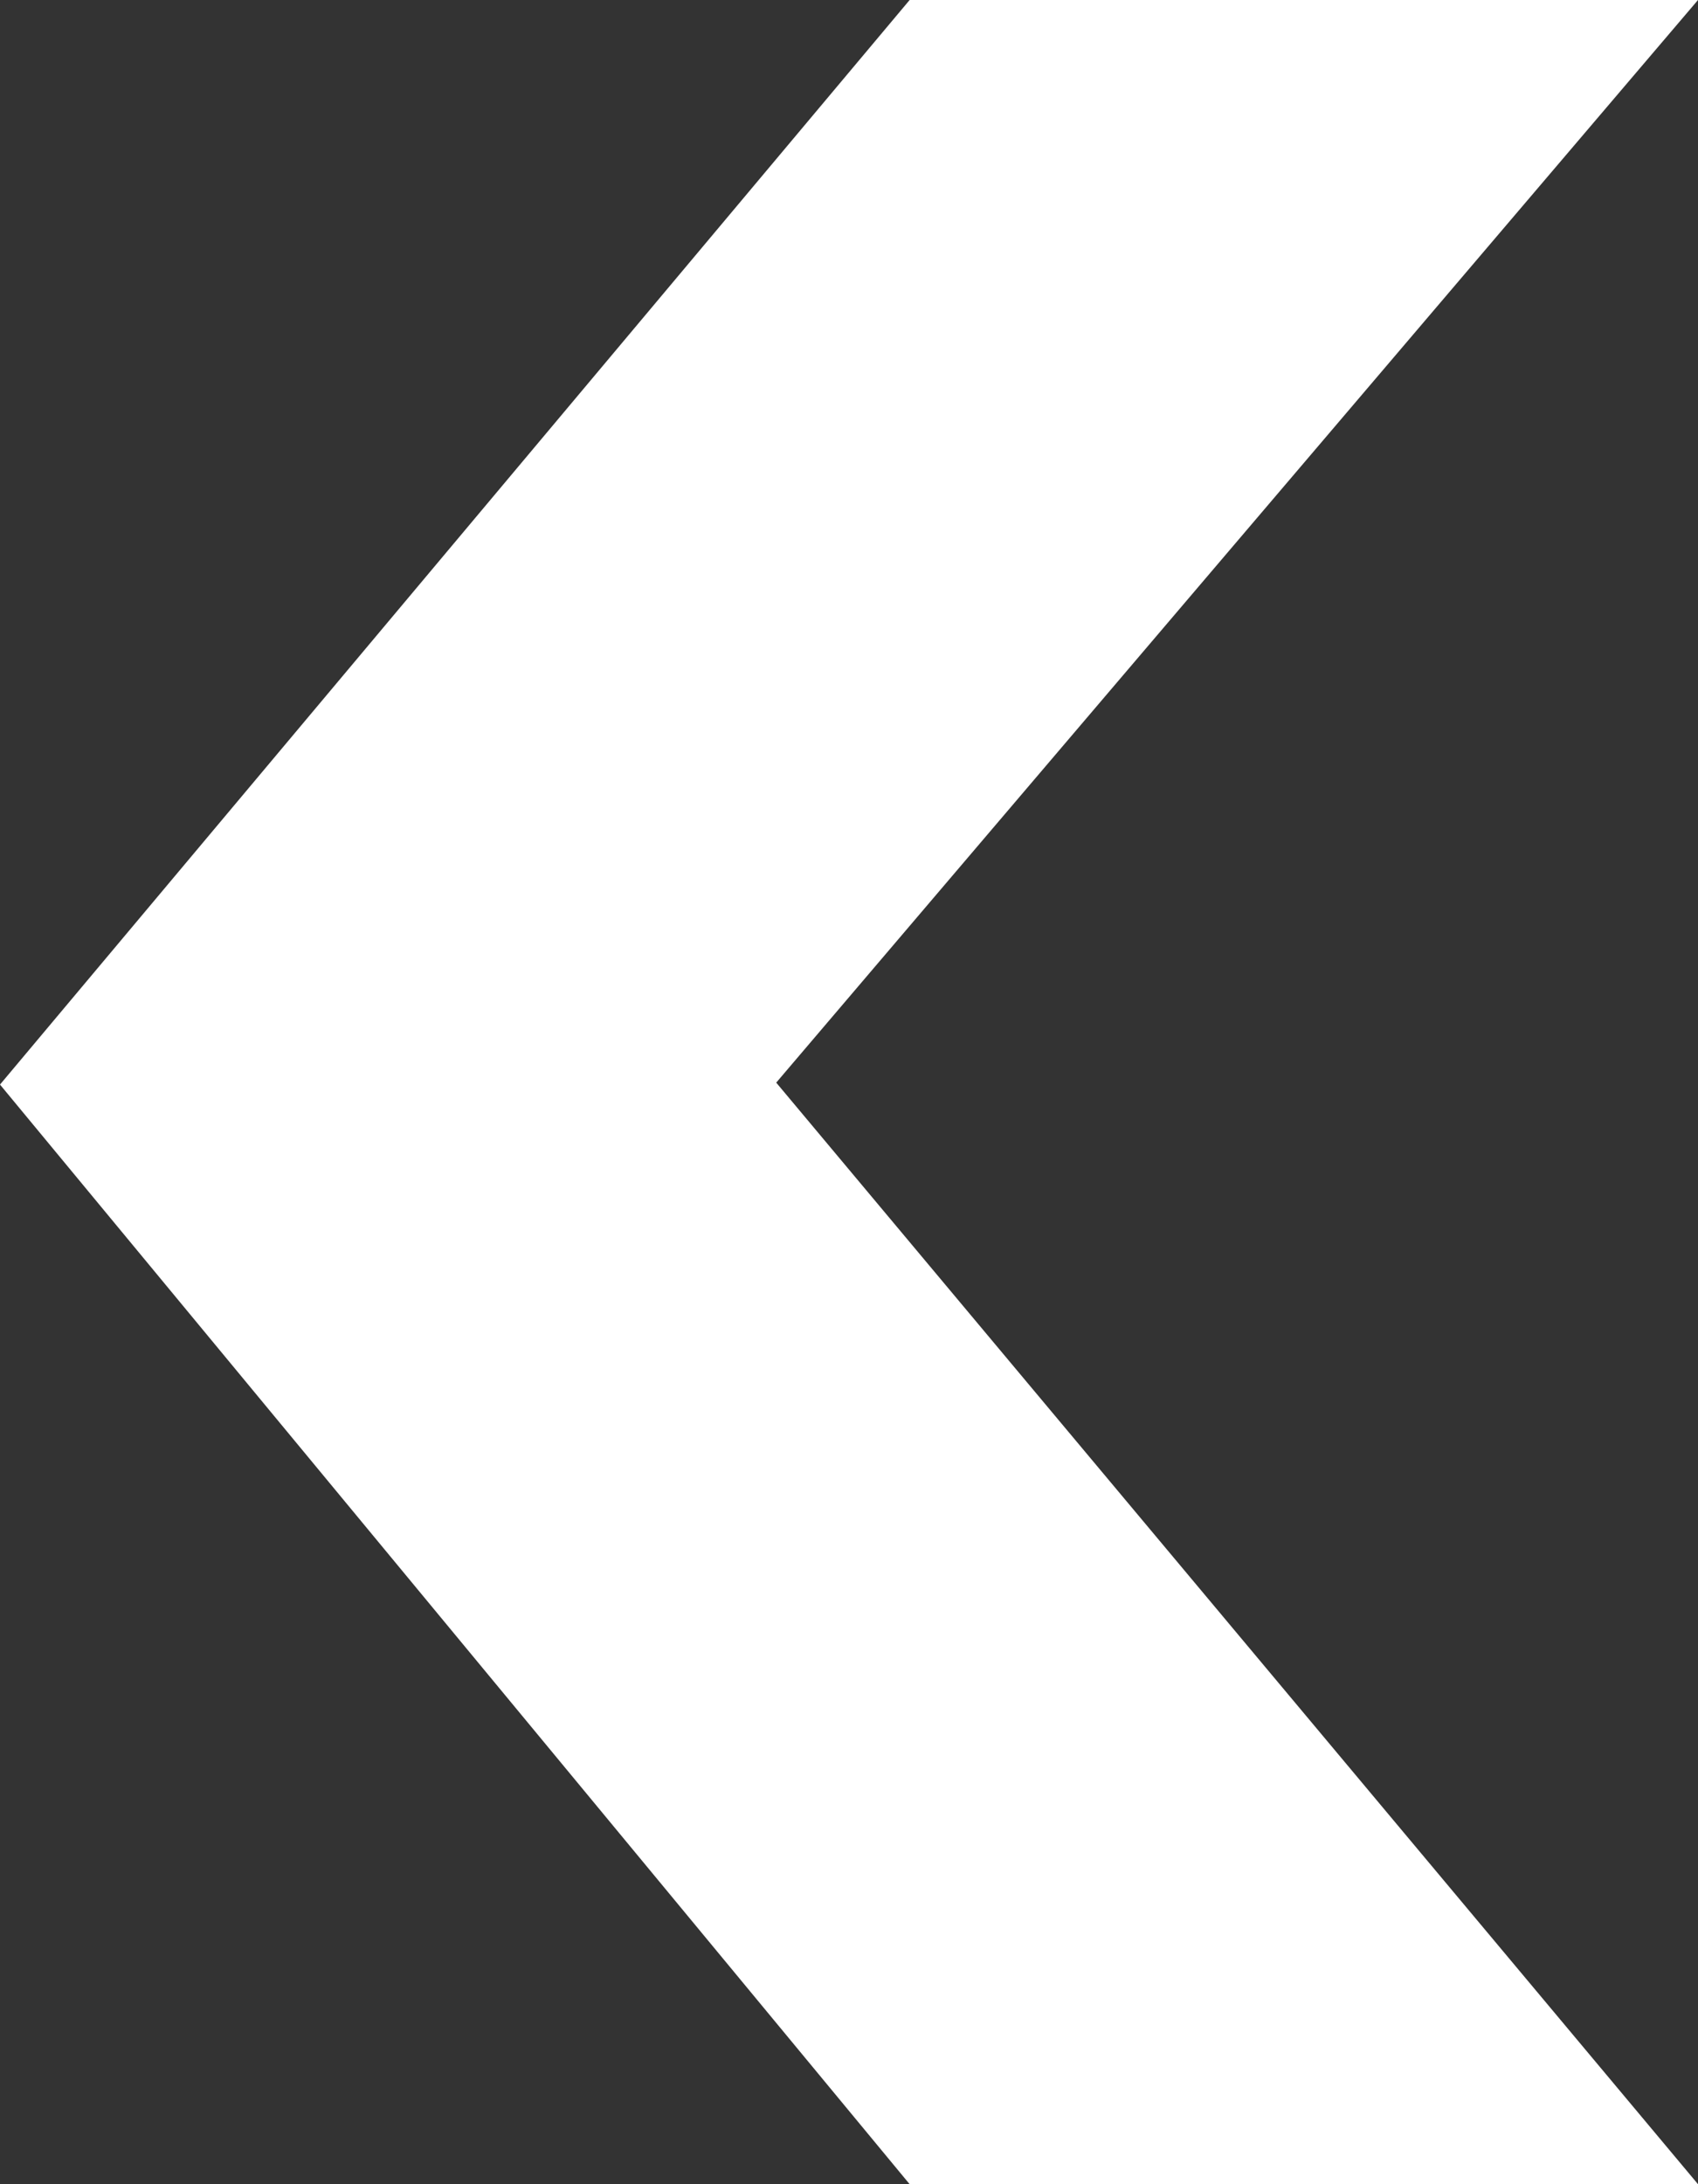 <svg xmlns="http://www.w3.org/2000/svg" width="14" height="18" viewBox="0 0 14 18">
  <rect x="0" y="0" width="14" height="18" fill="#333333" stroke="none"/>
  <polygon fill="#FFF" fill-rule="evenodd" points="32 545 38.5 545 46 554.062 38.5 563 32 563 39.6 554.078" transform="rotate(-180 23 281.5)"/>
</svg>
